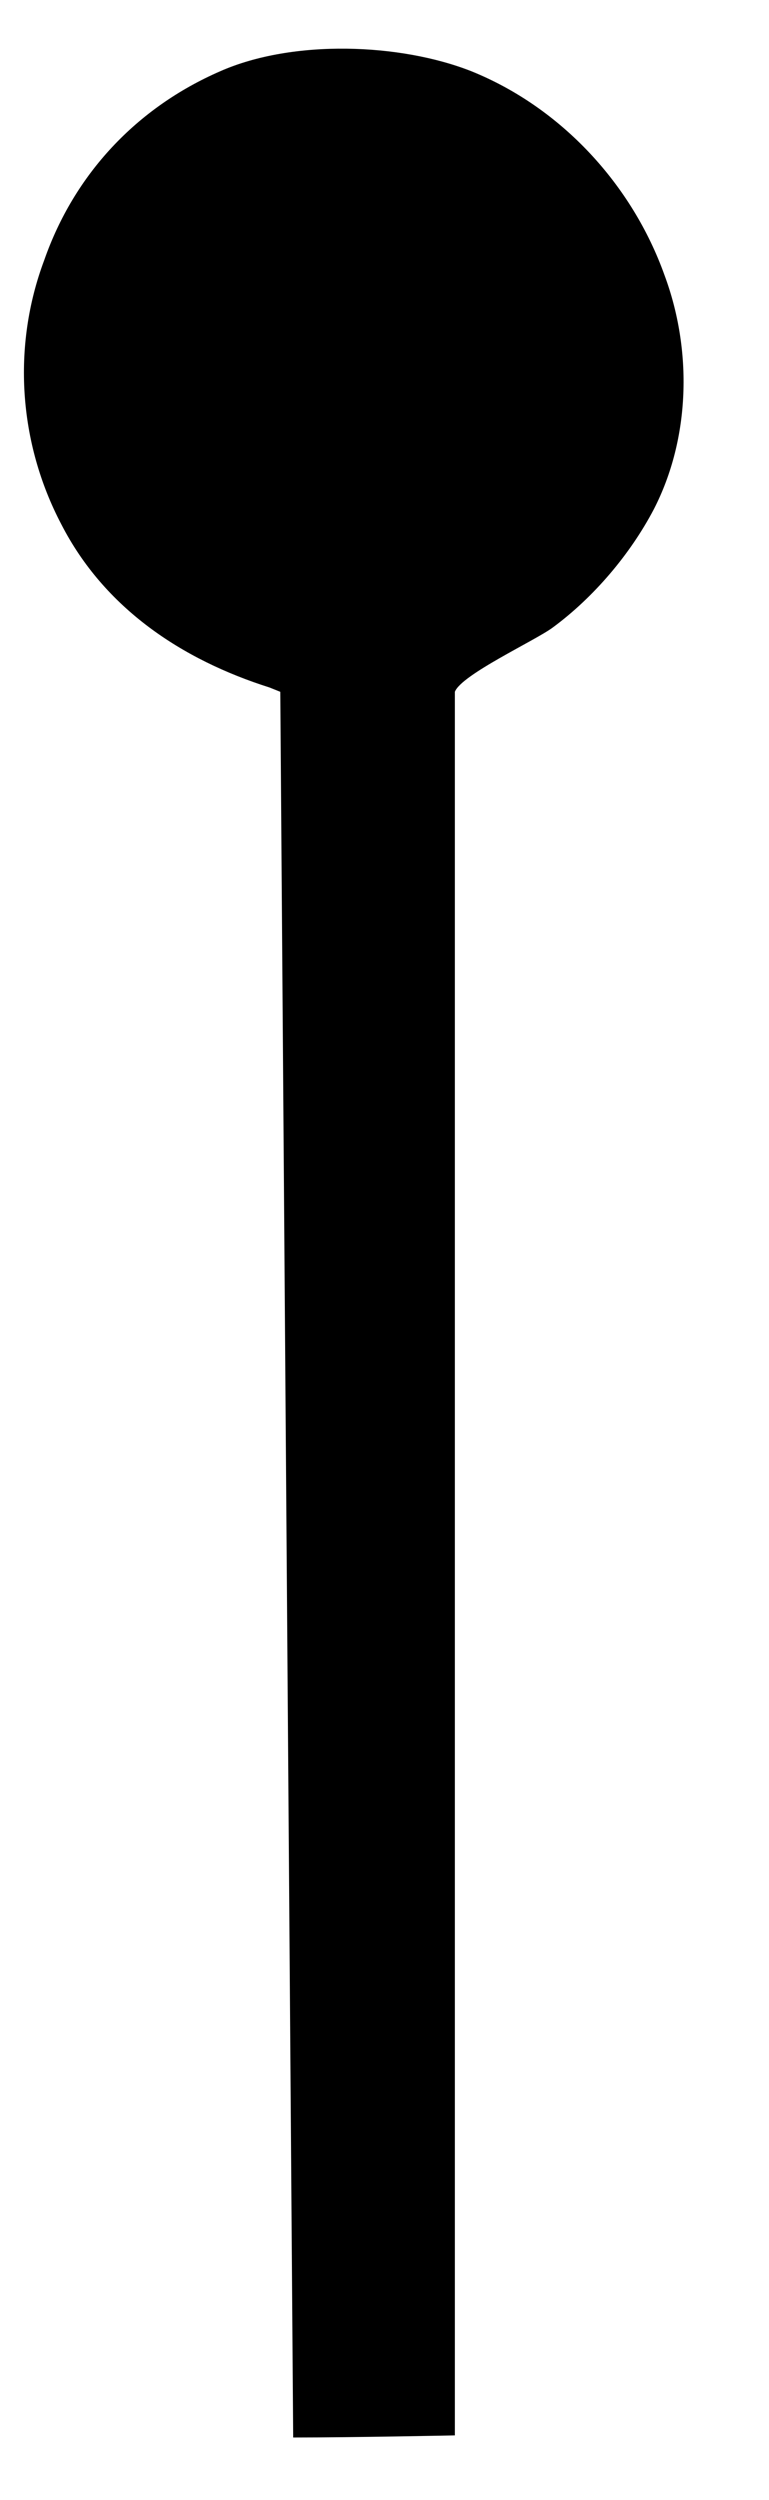 <svg width="8" height="26" viewBox="0 0 8 26" fill="none" xmlns="http://www.w3.org/2000/svg">
<path d="M3.05 25.35L2.916 7.195L2.804 7.15C1.889 6.86 1.085 6.324 0.638 5.453C0.192 4.604 0.125 3.599 0.46 2.706C0.772 1.813 1.42 1.12 2.291 0.741C3.05 0.406 4.167 0.45 4.904 0.741C5.842 1.12 6.578 1.924 6.913 2.862C7.204 3.644 7.181 4.559 6.802 5.296C6.556 5.765 6.176 6.212 5.752 6.525C5.574 6.659 4.799 7.016 4.732 7.195V25.328C4.732 25.328 3.675 25.35 3.05 25.35Z" fill="black"/>
</svg>
